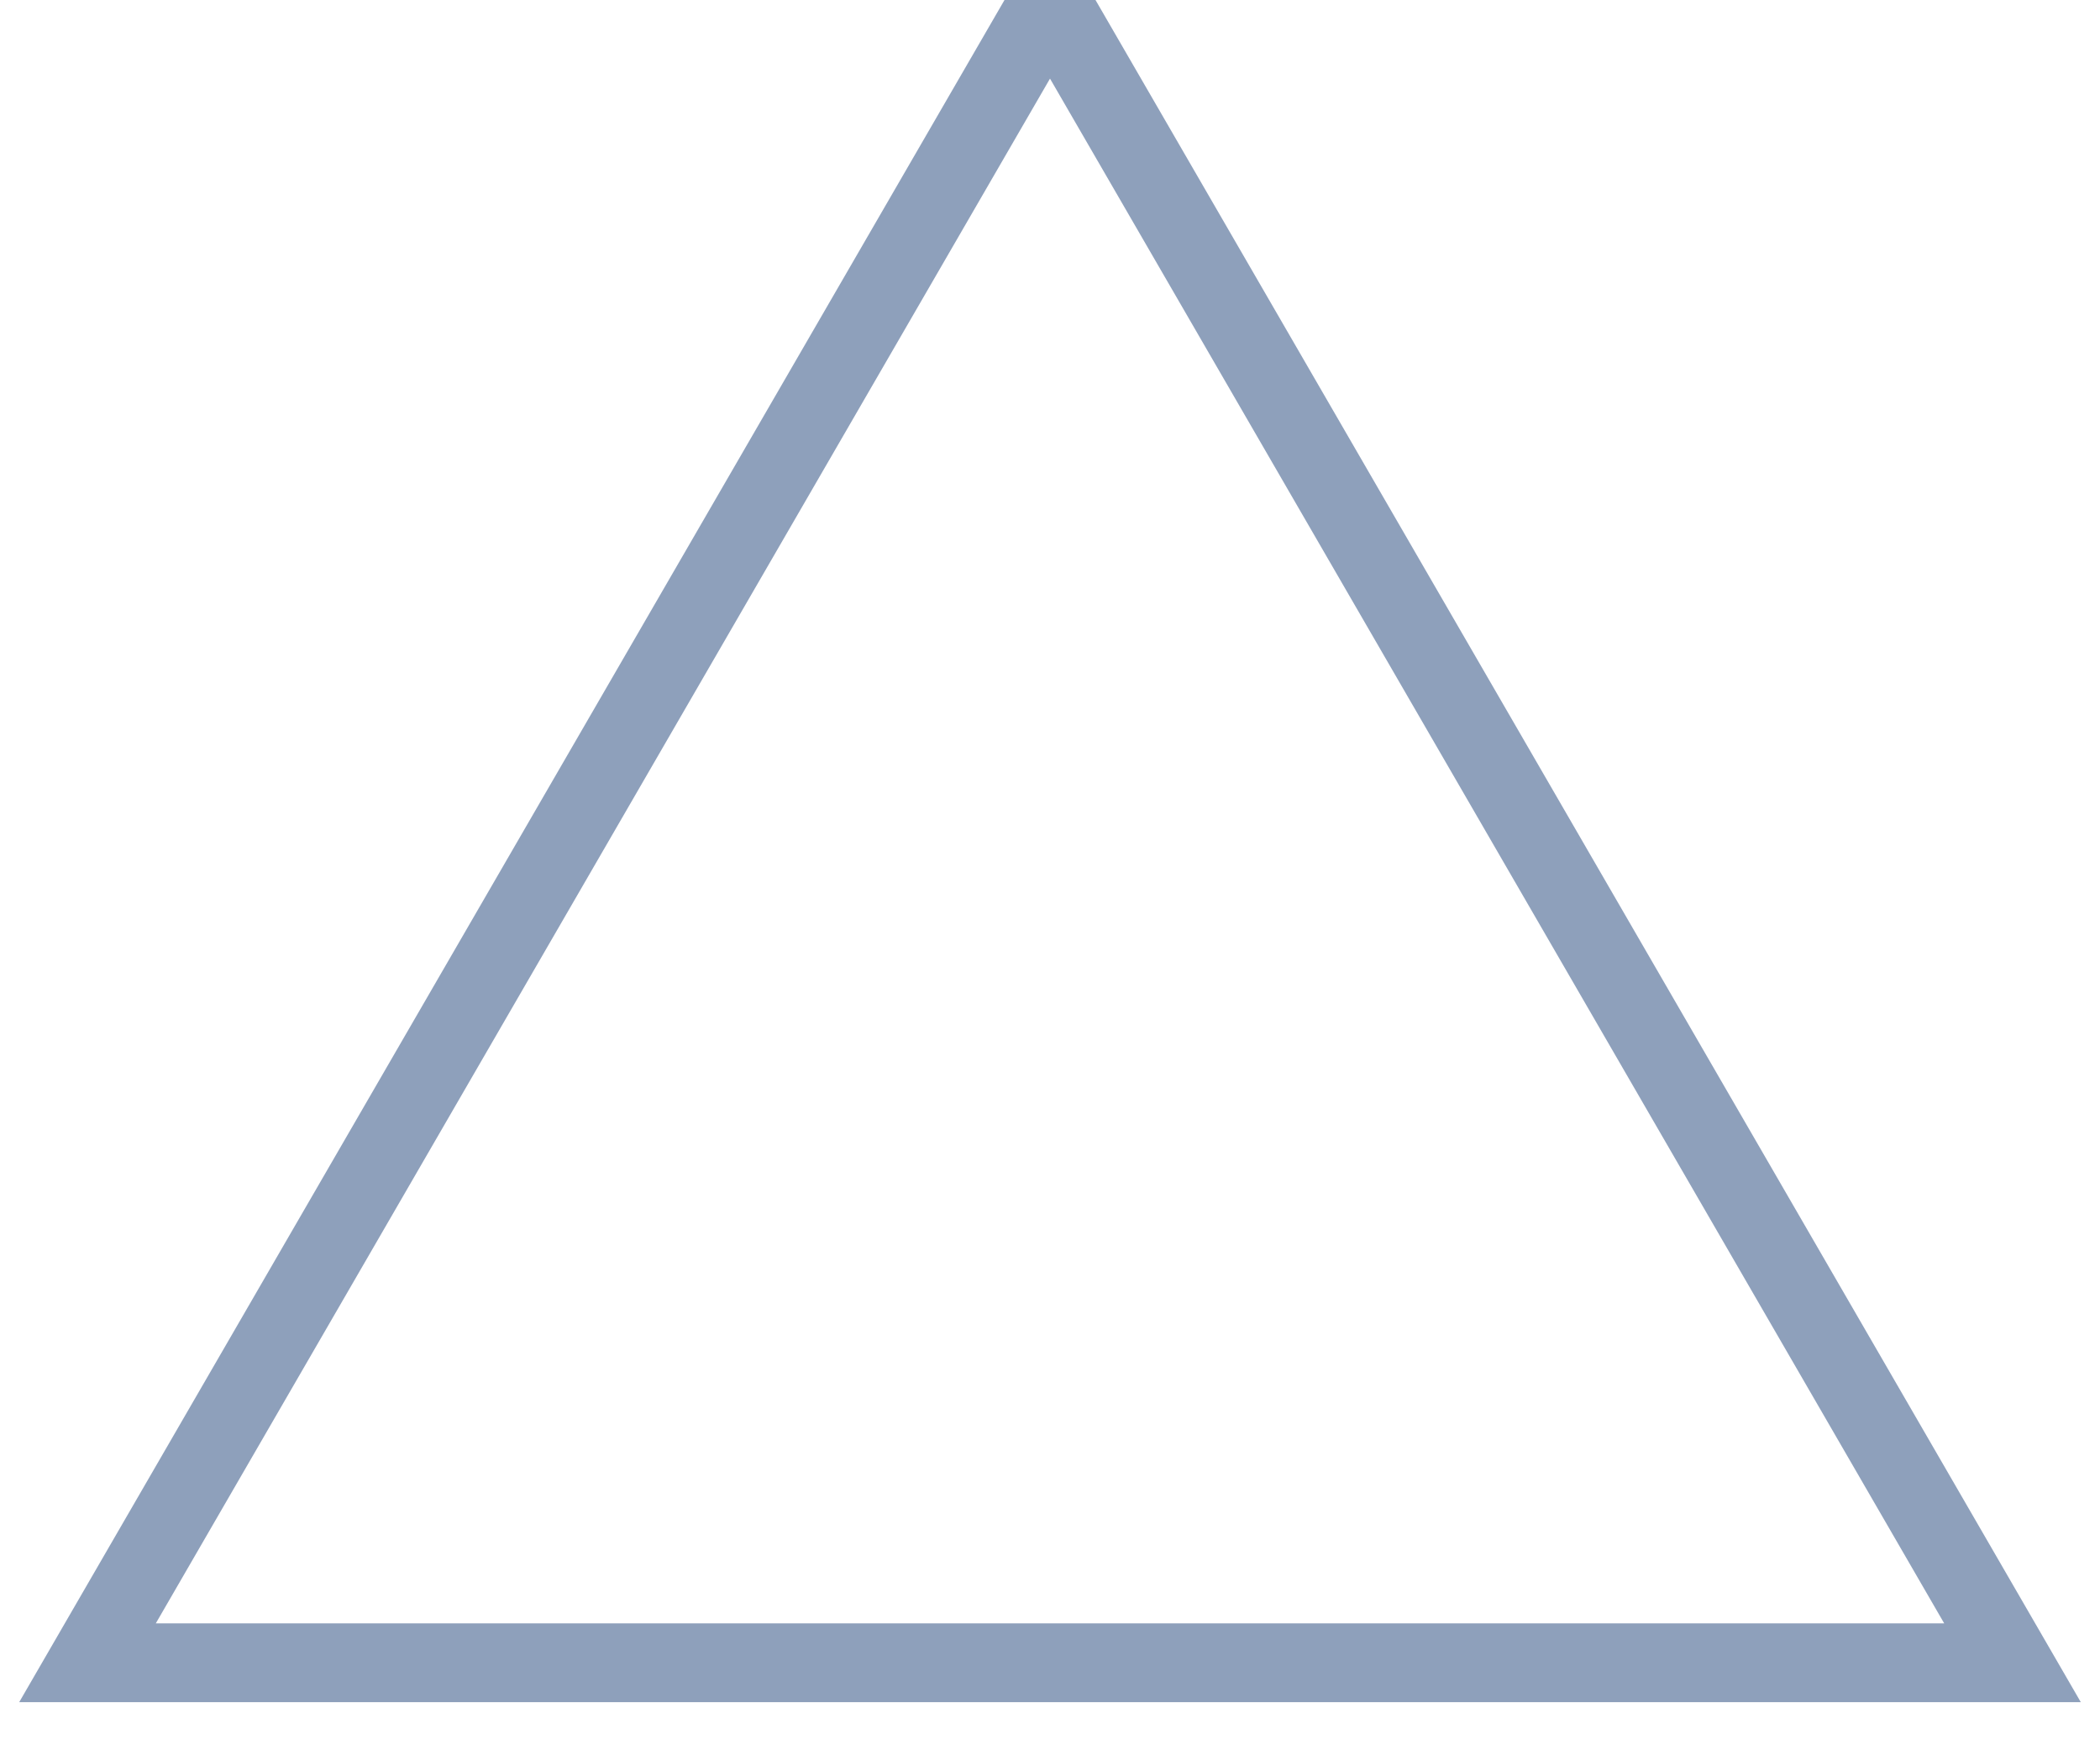 <?xml version="1.0" encoding="UTF-8"?>
<svg width="24px" height="20px" viewBox="0 0 24 20" version="1.1" xmlns="http://www.w3.org/2000/svg" xmlns:xlink="http://www.w3.org/1999/xlink">
    <!-- Generator: sketchtool 49.1 (51147) - http://www.bohemiancoding.com/sketch -->
    <title>E7303441-A1DD-42C3-AB1D-D8AE8C61D3C0@1x</title>
    <desc>Created with sketchtool.</desc>
    <defs></defs>
    <g id="Page-1" stroke="none" stroke-width="1" fill="none" fill-rule="evenodd">
        <g id="Artboard" transform="translate(-41, -627)" stroke="#8EA0BB" stroke-width="0.9">
            <g id="Tools-Menu" transform="translate(40, 215)">
                <polygon id="icon_triangle" points="13 412 24 431 2 431"></polygon>
            </g>
        </g>
    </g>
</svg>